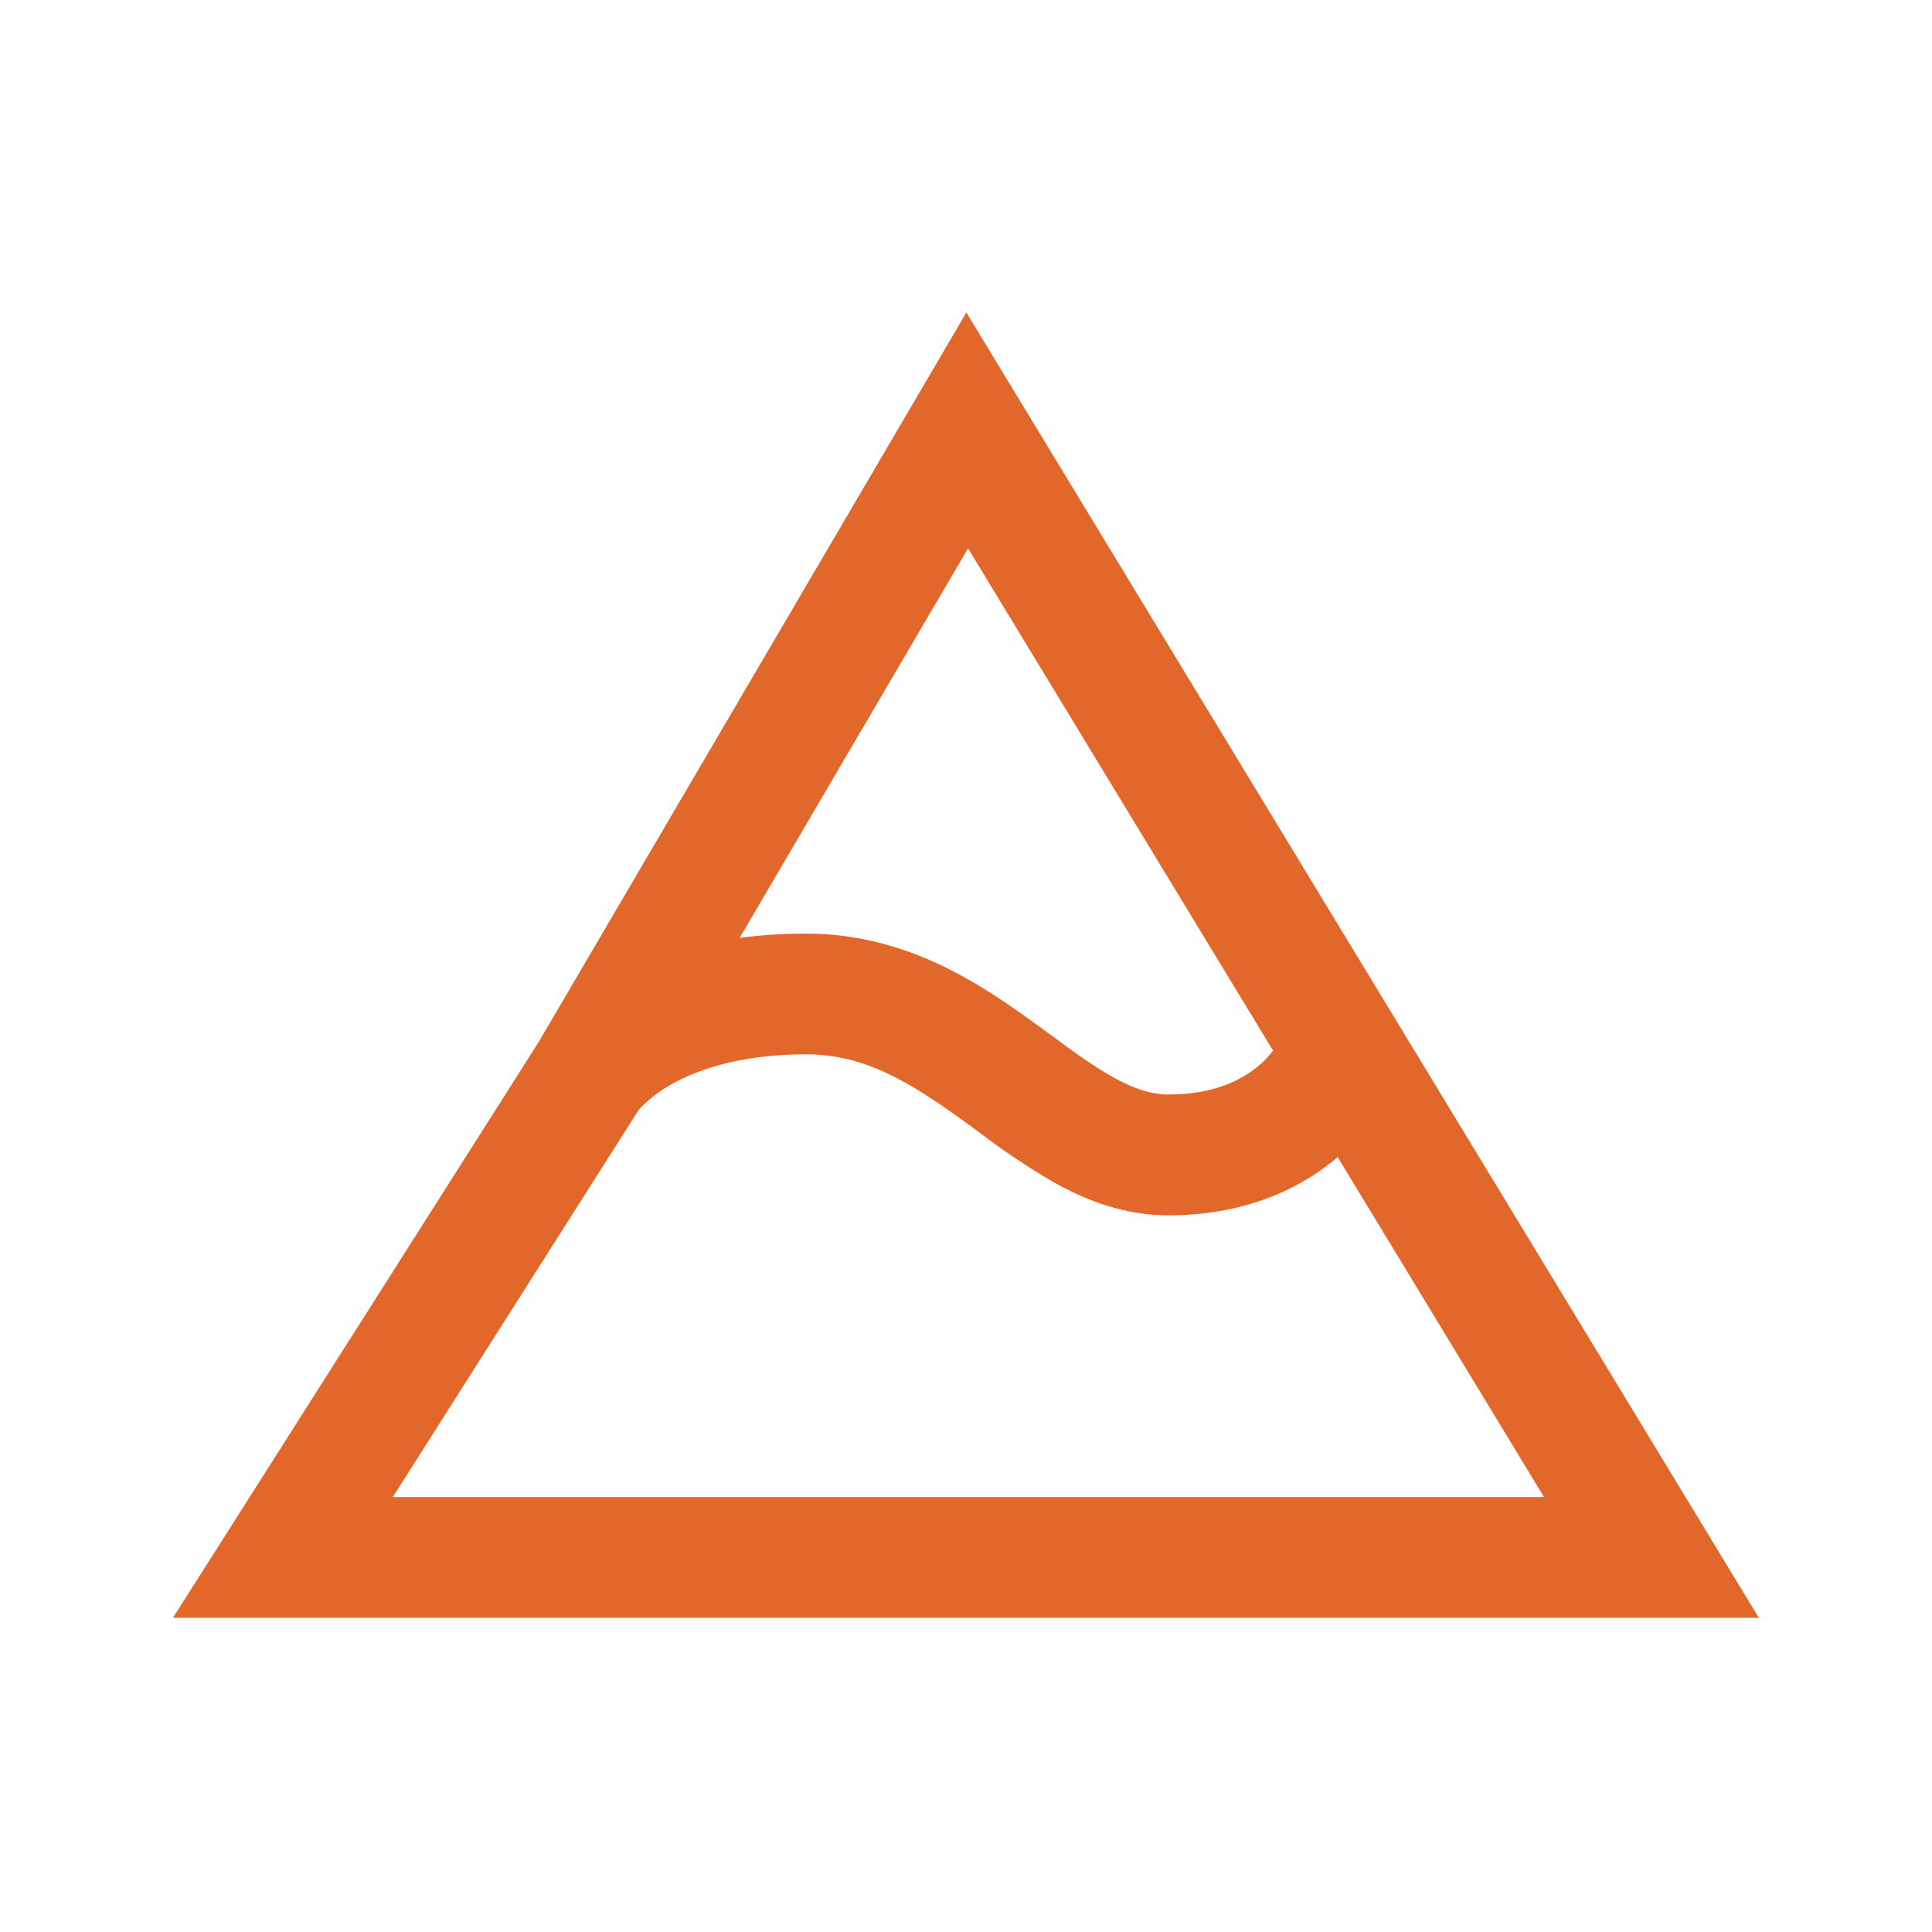 <svg width="17" height="17" viewBox="0 0 17 17" fill="none" xmlns="http://www.w3.org/2000/svg">
<path fill-rule="evenodd" clip-rule="evenodd" d="M8.503 2.75L15.476 14.235H1.522L4.735 9.177L8.503 2.75ZM5.624 9.76L3.456 13.173H13.586L11.77 10.181L11.719 10.224C11.411 10.47 10.941 10.694 10.281 10.694C9.892 10.694 9.558 10.563 9.275 10.405C9.043 10.27 8.819 10.12 8.606 9.956L8.507 9.884C8.021 9.53 7.615 9.277 7.093 9.277C6.479 9.277 6.096 9.43 5.88 9.557C5.786 9.613 5.699 9.681 5.624 9.76ZM11.202 9.245L8.518 4.825L6.508 8.253C6.688 8.228 6.883 8.215 7.093 8.215C7.989 8.215 8.645 8.67 9.133 9.024L9.242 9.104C9.45 9.257 9.62 9.381 9.793 9.478C9.985 9.585 10.138 9.631 10.281 9.631C10.683 9.631 10.922 9.501 11.056 9.393C11.127 9.337 11.173 9.283 11.2 9.246L11.202 9.245Z" fill="#E1672A"/>
</svg>
